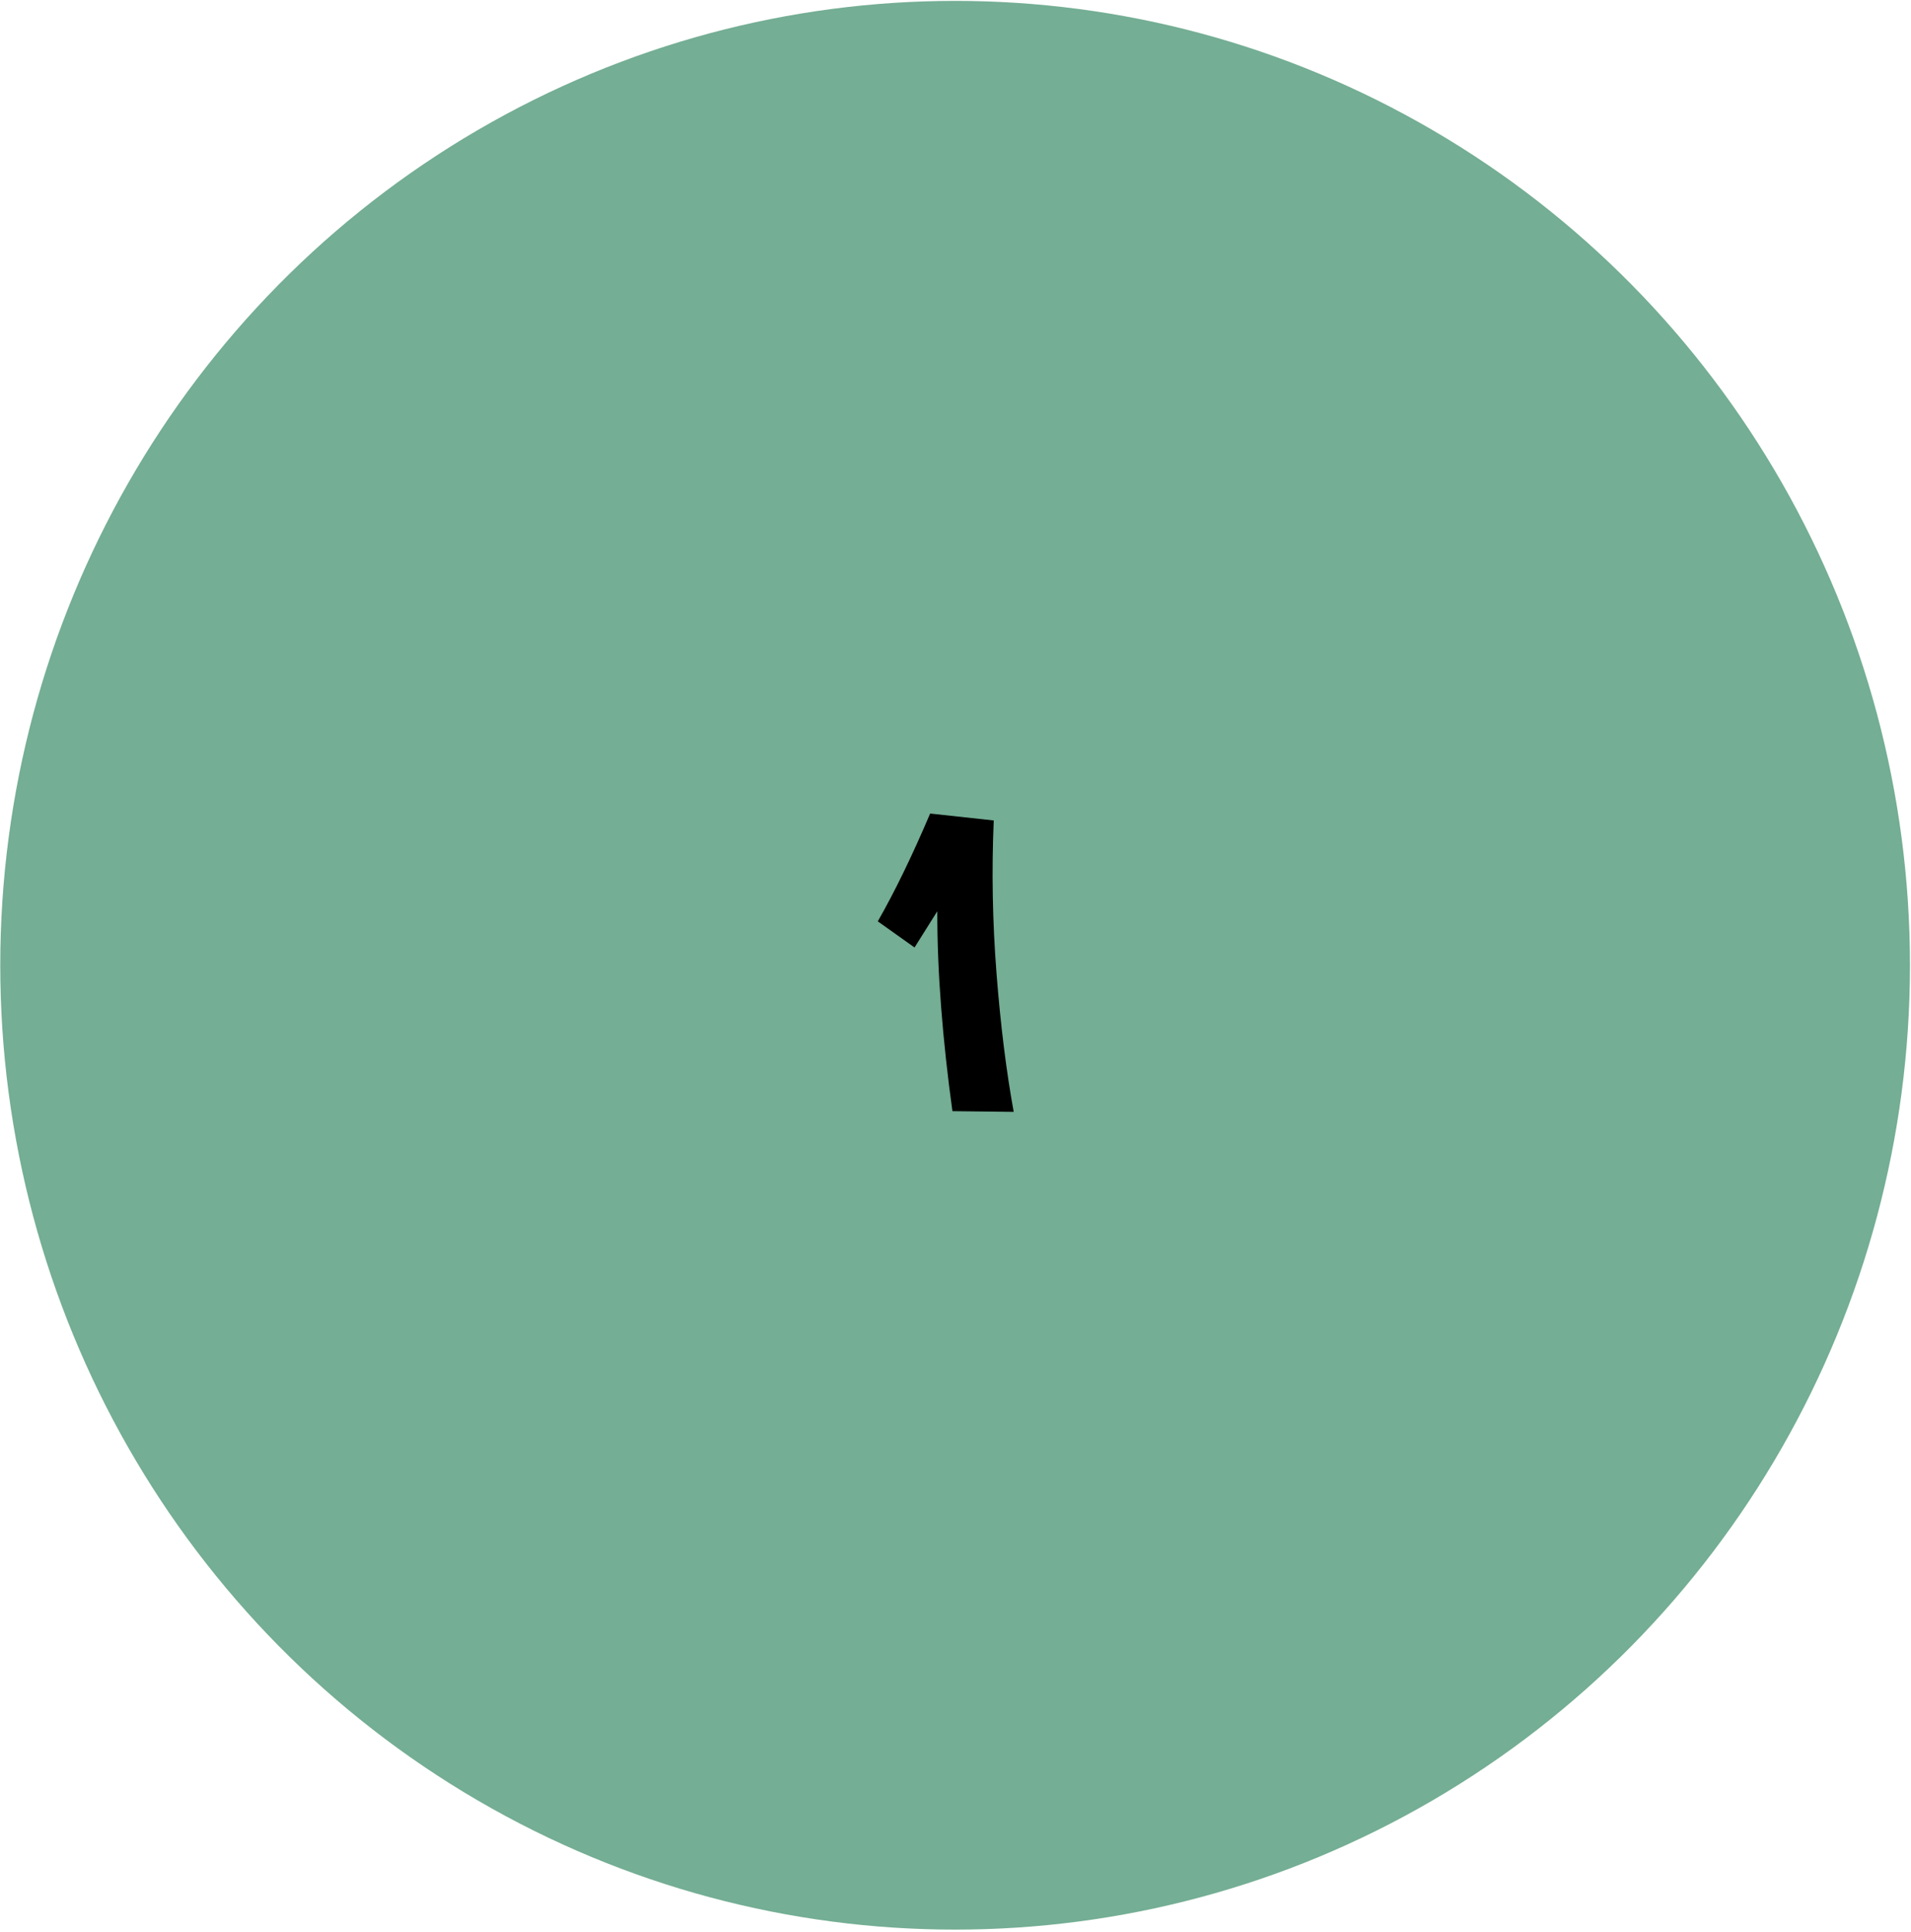 <svg width="839" height="848" viewBox="0 0 839 848" fill="none" xmlns="http://www.w3.org/2000/svg">
<ellipse cx="419.332" cy="423.703" rx="419.216" ry="423.312" fill="#74AE94"/>
<path d="M436.291 360.146C435.332 382.173 435.738 404.552 437.509 427.283C439.269 449.882 441.784 470.141 445.052 488.061L418.147 487.746C416.005 472.272 414.36 457.157 413.21 442.402C412.051 427.514 411.484 413.378 411.512 399.994L401.517 415.901L385.378 404.431C392.795 391.487 400.46 375.713 408.372 357.107L436.291 360.146Z" fill="black"/>
</svg>
